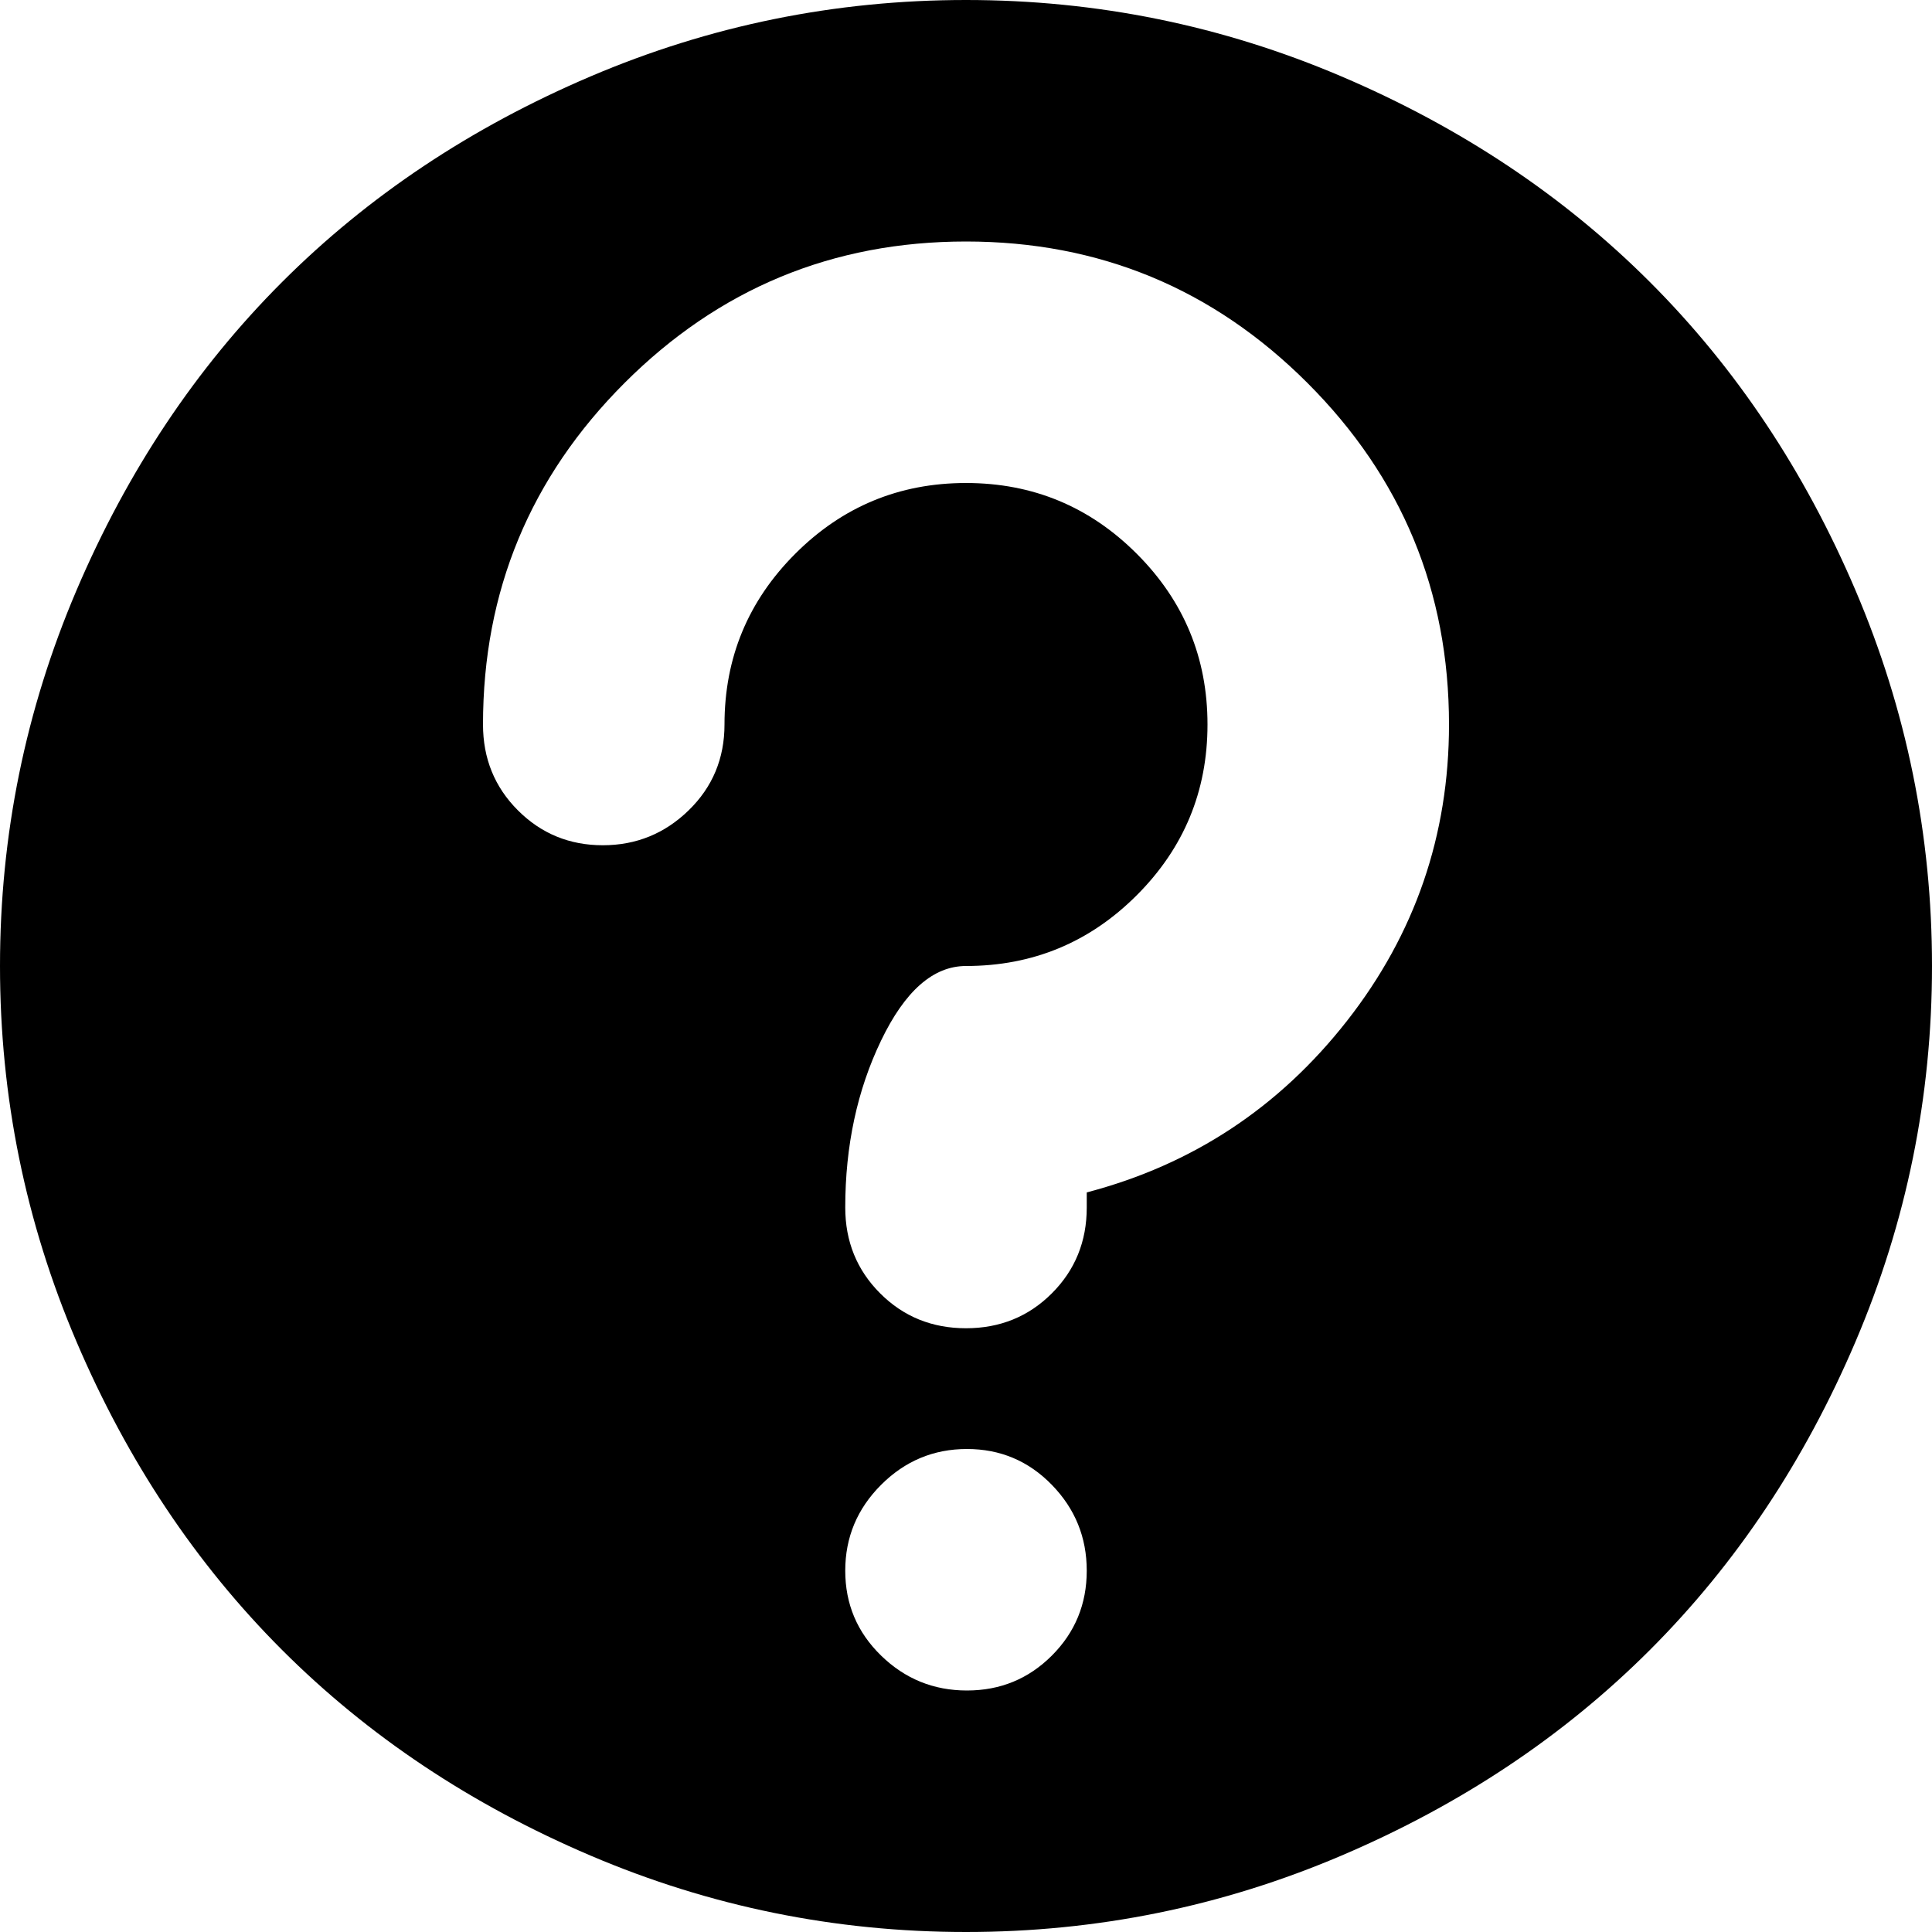 <svg xmlns="http://www.w3.org/2000/svg" xmlns:xlink="http://www.w3.org/1999/xlink" width="1024" height="1024" viewBox="0 0 1024 1024"><path fill="currentColor" d="M512 1024q-104 0-199-40.5t-163.5-109T40.5 711T0 512t40.5-199t109-163.5T313 40.5T512 0t199 40.5t163.5 109t109 163.5t40.5 199t-40.5 199t-109 163.5t-163.5 109t-199 40.5m.5-128q26.5 0 45-18.5t18.5-45t-18.5-45.5t-45-19t-45.5 19t-19 45.5t19 45t45.5 18.5m-.5-768q-106 0-181 75t-75 181q0 27 18.5 45.5t45 18.5t45.5-18.5t19-45.5q0-53 37.5-90.5T512 256t90.5 37.5T640 384t-37.5 90.5T512 512q-26 0-45 39.5T448 640q0 27 18.5 45.5T512 704t45.5-18.5T576 640v-8q84-22 138-91t54-157q0-106-75-181t-181-75"/></svg>